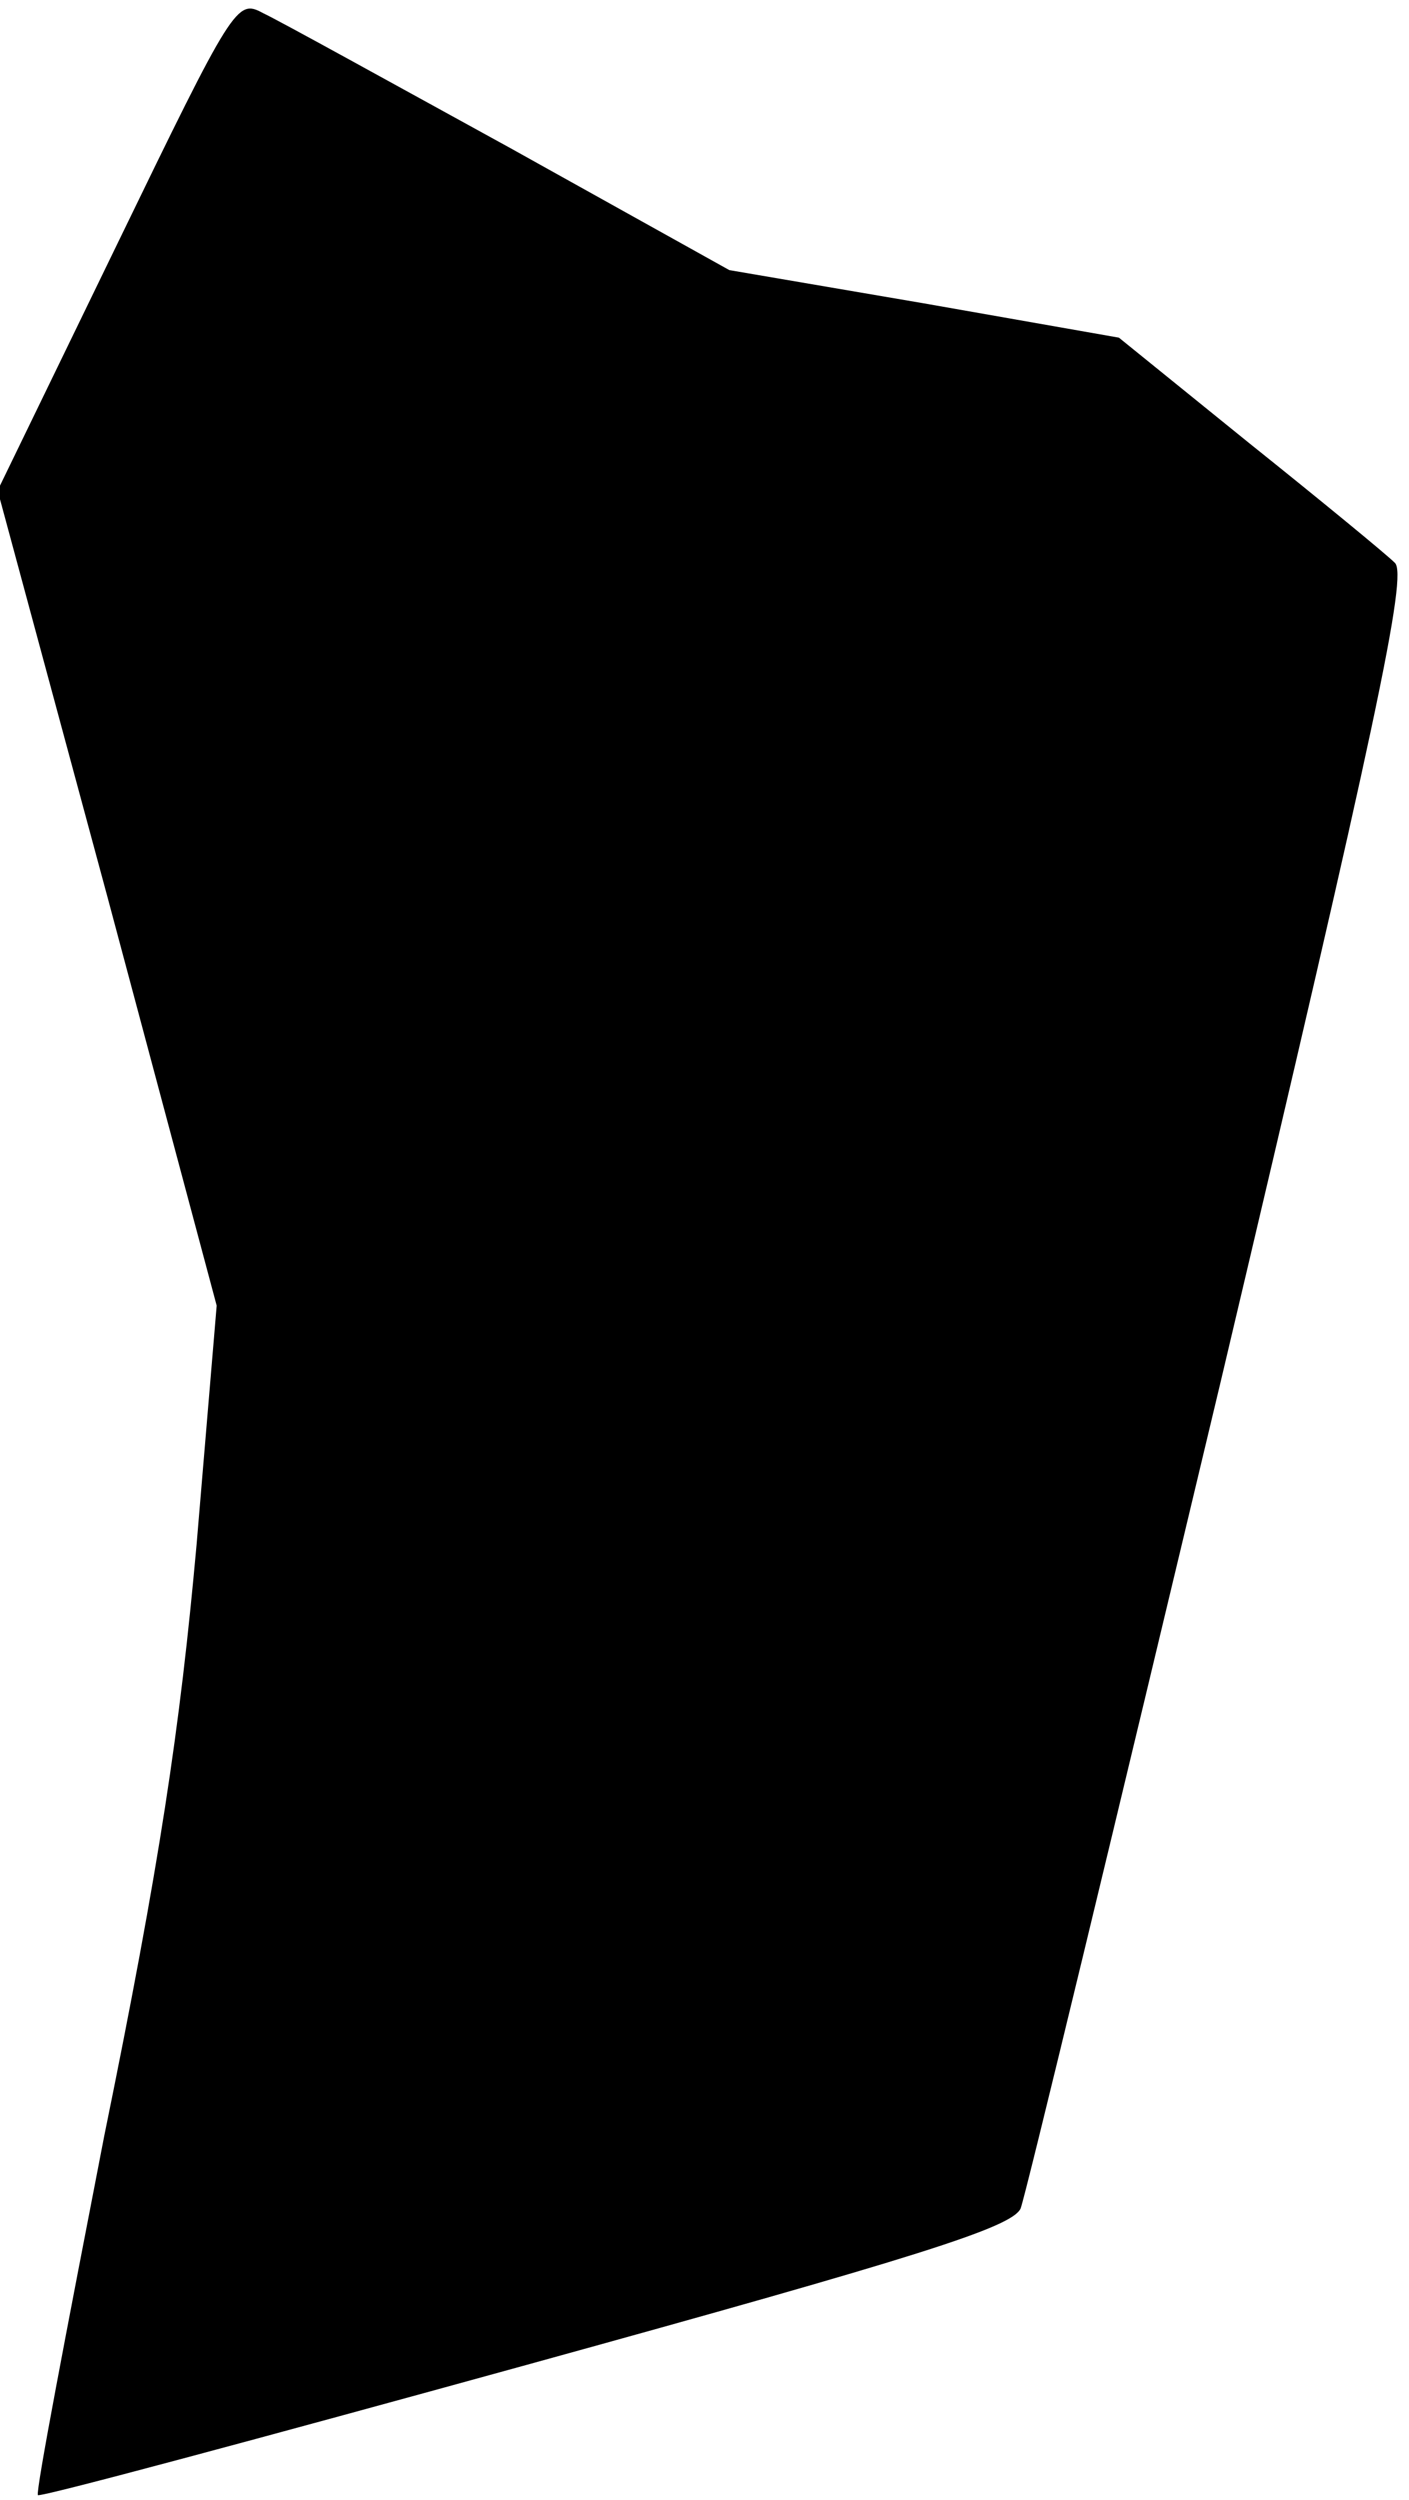 <?xml version="1.0" standalone="no"?>
<!DOCTYPE svg PUBLIC "-//W3C//DTD SVG 20010904//EN"
 "http://www.w3.org/TR/2001/REC-SVG-20010904/DTD/svg10.dtd">
<svg version="1.0" xmlns="http://www.w3.org/2000/svg"
 width="119pt" height="211pt" viewBox="0 0 119 211"
 preserveAspectRatio="xMidYMid meet">
<g transform="translate(0,211) scale(0.1,-0.1)"
fill="#000000" stroke="none">
<path fill="#000000" stroke="none" d="M99 1904 l-101 -208 93 -344 92 -344
-17 -202 c-14 -155 -31 -269 -78 -499 -32 -165 -58 -300 -56 -303 2 -2 188 48
413 110 330 91 410 116 417 132 4 10 80 325 169 698 132 558 158 681 147 691
-7 7 -63 53 -123 101 l-110 89 -165 29 -164 28 -185 103 c-102 56 -196 108
-209 114 -22 12 -25 7 -123 -195z"/>
</g>
</svg>
